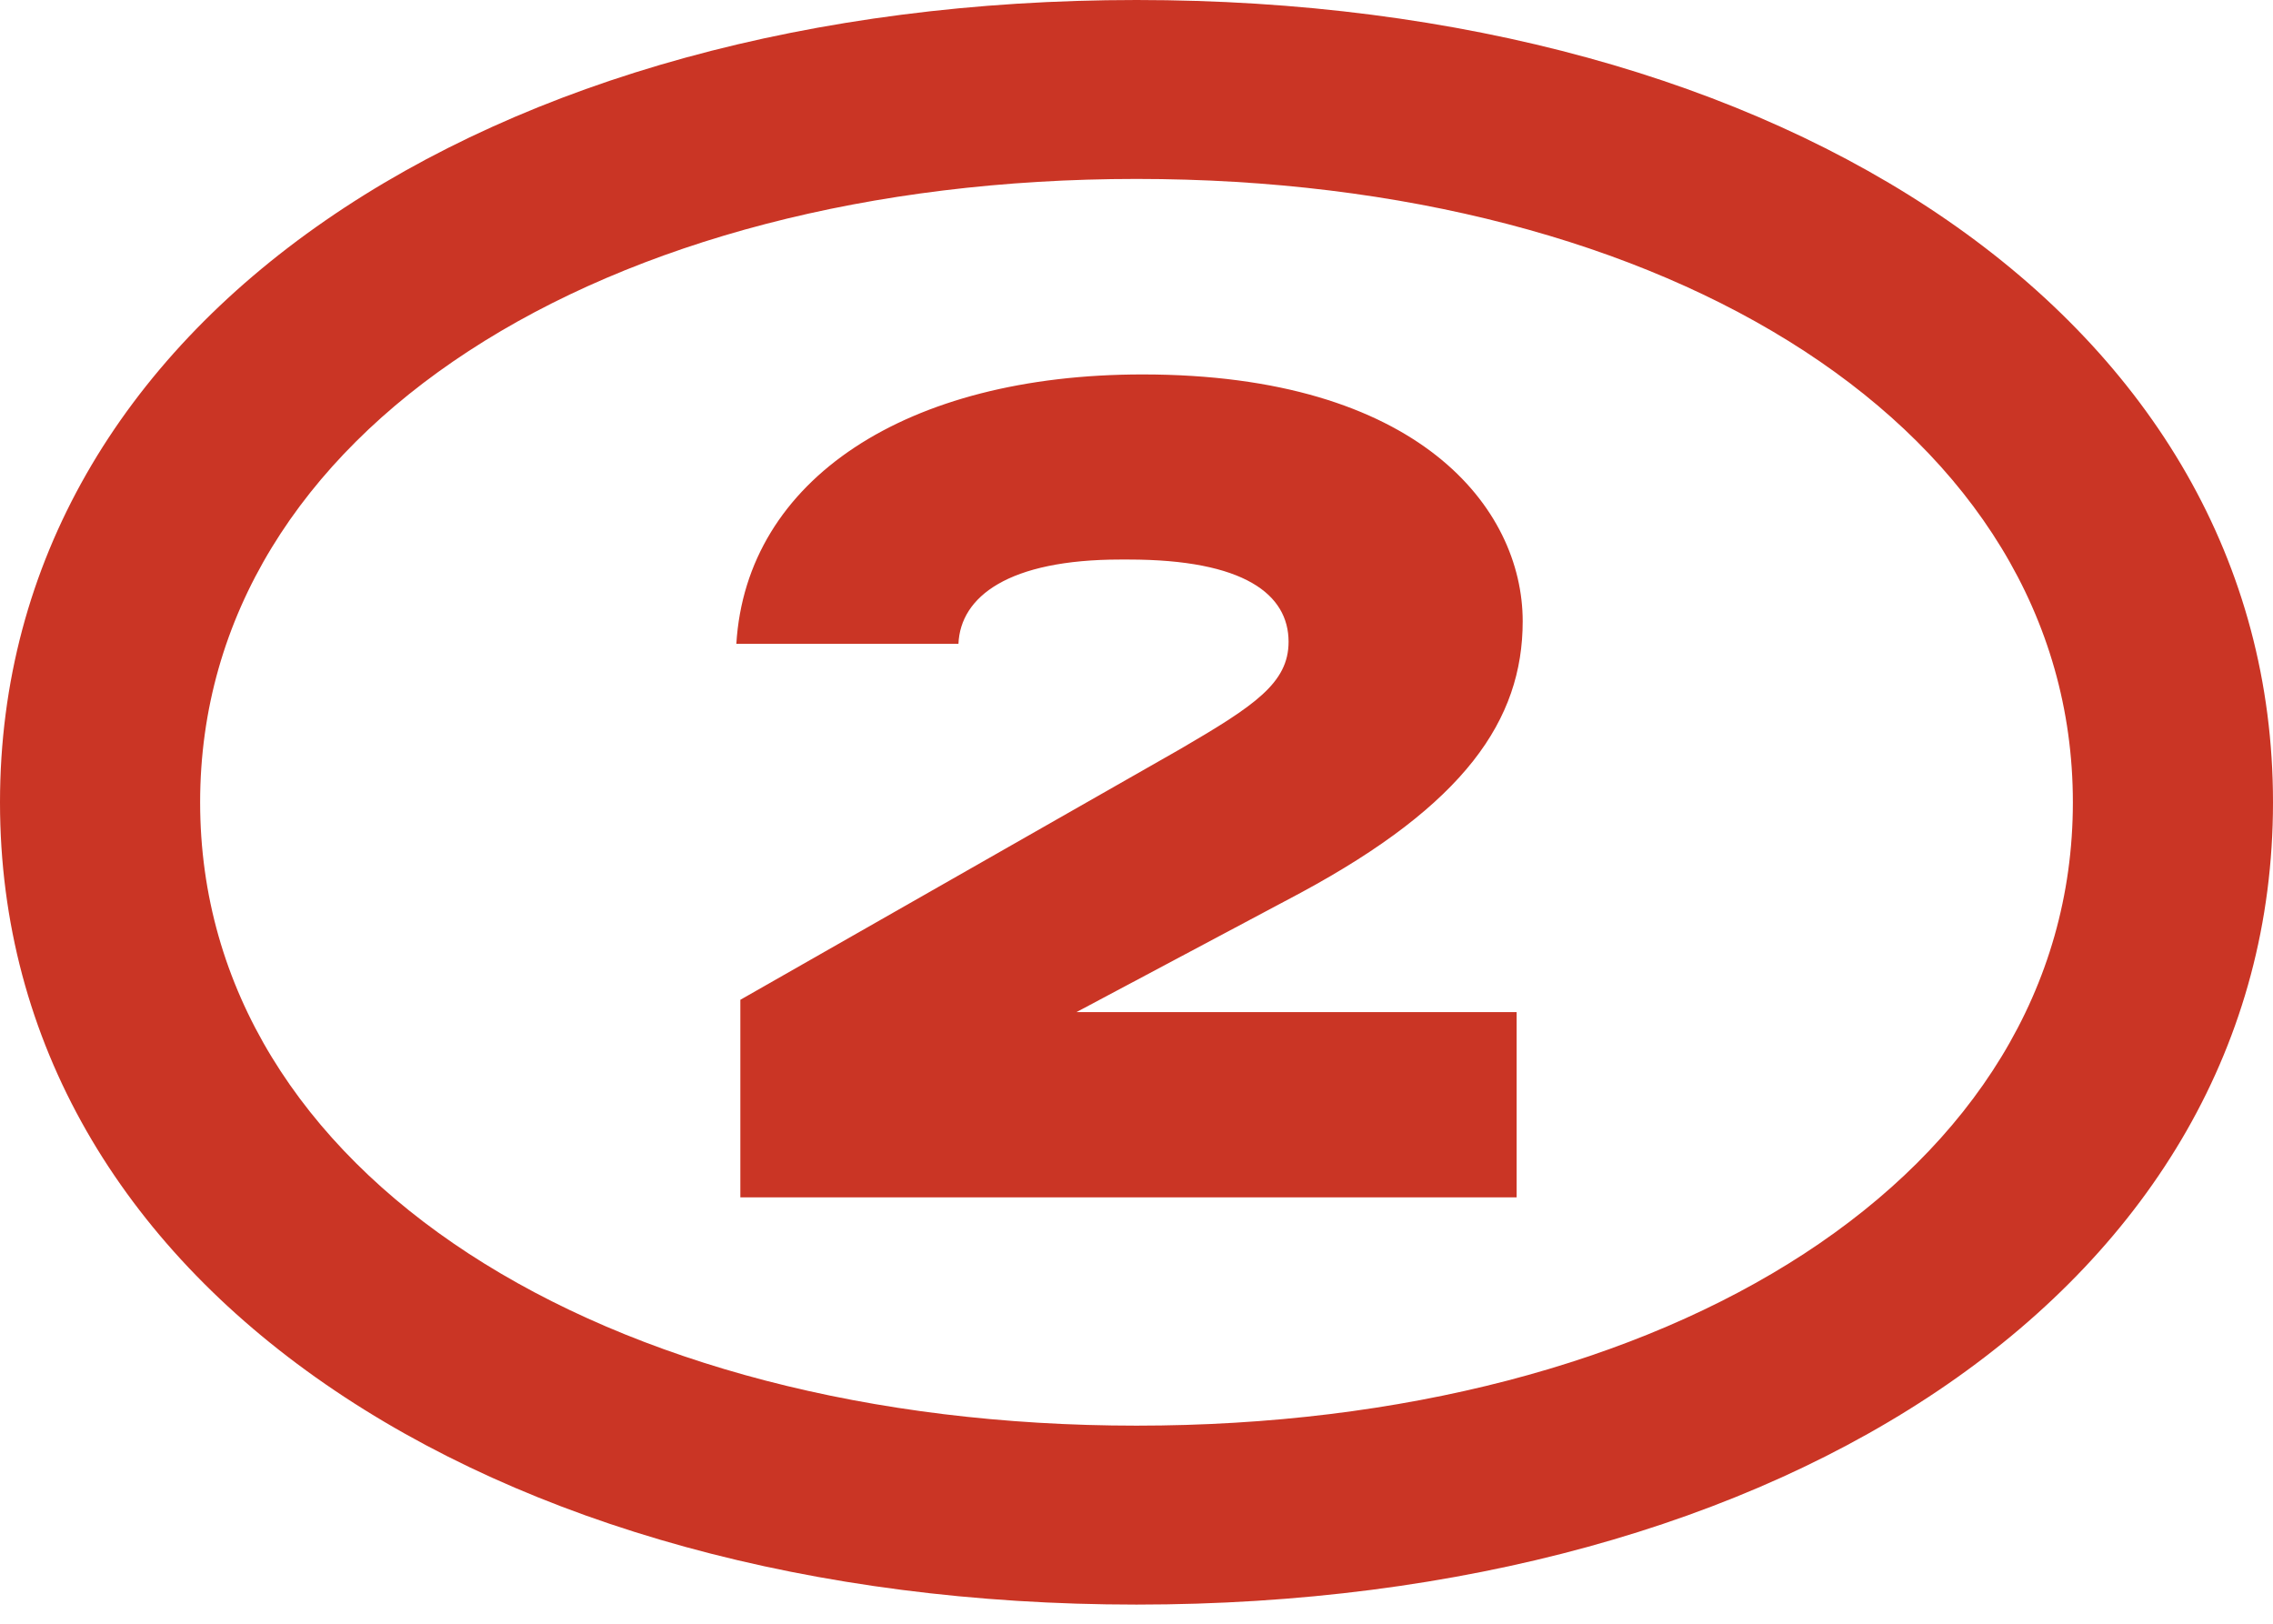 <svg width="21" height="15" viewBox="0 0 21 15" fill="none" xmlns="http://www.w3.org/2000/svg">
<path d="M10.5 14.823C4.511 14.823 0 11.859 0 7.412C0 2.965 4.511 0 10.5 0C16.489 0 21 2.965 21 7.412C21 11.859 16.489 14.823 10.5 14.823ZM10.5 13.17C15.417 13.17 19.151 10.852 19.151 7.412C19.151 3.972 15.417 1.653 10.5 1.653C5.583 1.653 1.849 3.972 1.849 7.412C1.849 10.852 5.583 13.17 10.5 13.17ZM6.84 11.061V9.236L10.907 6.918C11.591 6.519 11.905 6.309 11.905 5.929C11.905 5.492 11.498 5.169 10.426 5.169H10.352C9.317 5.169 8.873 5.511 8.855 5.948H6.803C6.895 4.428 8.374 3.459 10.556 3.459C13.107 3.459 14.068 4.694 14.068 5.739C14.068 6.652 13.532 7.431 12.016 8.248L9.945 9.35H14.012V11.061H6.84Z" fill="#CA3525"/>
</svg>
